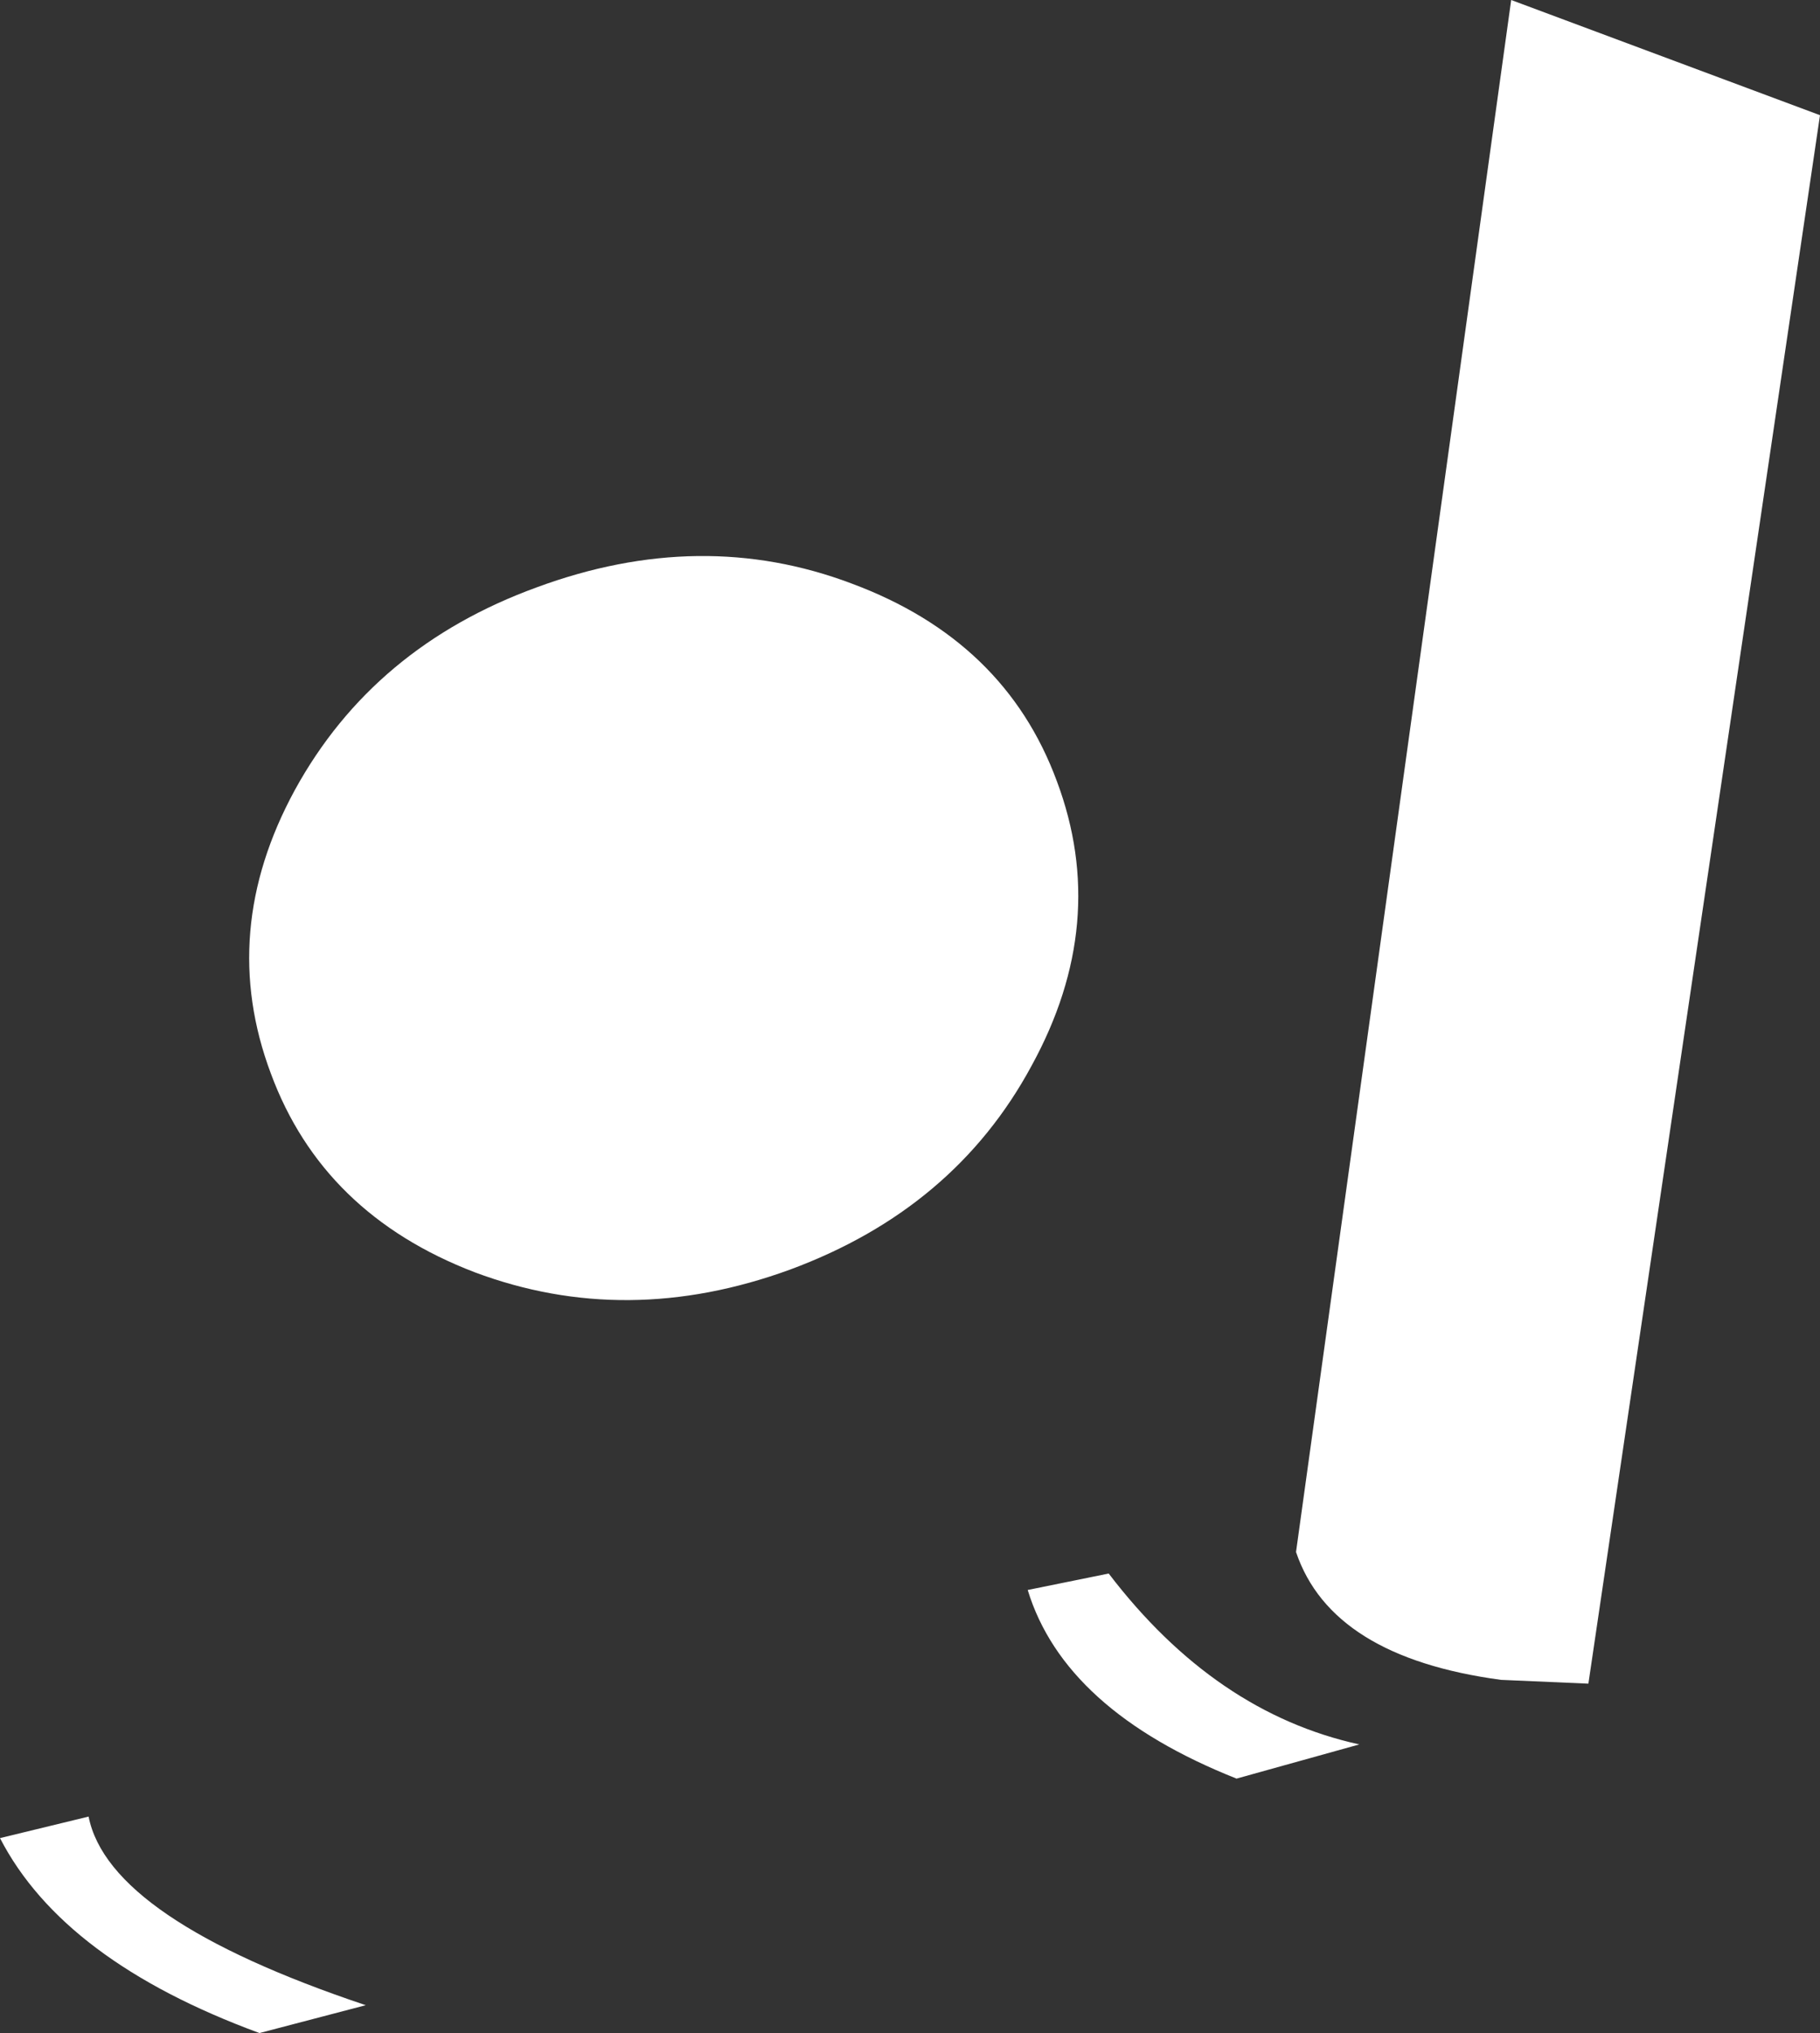<?xml version="1.0" encoding="UTF-8" standalone="no"?>
<svg xmlns:xlink="http://www.w3.org/1999/xlink" height="80.3px" width="71.9px" xmlns="http://www.w3.org/2000/svg">
  <rect width="100%" height="100%" fill="#333333" stroke="none"/>
  <g transform="matrix(1.0, 0.0, 0.0, 1.0, -303.4, -306.2)">
    <path d="M345.15 337.05 Q347.25 342.65 344.15 348.3 341.1 353.95 334.6 356.35 328.15 358.7 322.15 356.45 316.15 354.15 314.1 348.6 312.0 343.0 315.05 337.4 318.15 331.75 324.6 329.4 331.1 327.0 337.05 329.25 343.1 331.5 345.15 337.05 M363.1 306.2 L375.3 310.75 366.15 372.7 362.7 372.55 Q356.0 371.65 354.6 367.5 L363.1 306.2 M357.1 375.1 L352.25 376.45 Q345.45 373.75 344.0 369.0 L347.2 368.35 Q351.4 373.85 357.1 375.1 M317.85 385.4 L313.65 386.5 Q305.9 383.65 303.4 378.8 L306.9 377.95 Q307.7 382.0 317.85 385.4" fill="#ffffff" fill-rule="evenodd" stroke="none"/>
  </g>
</svg>
